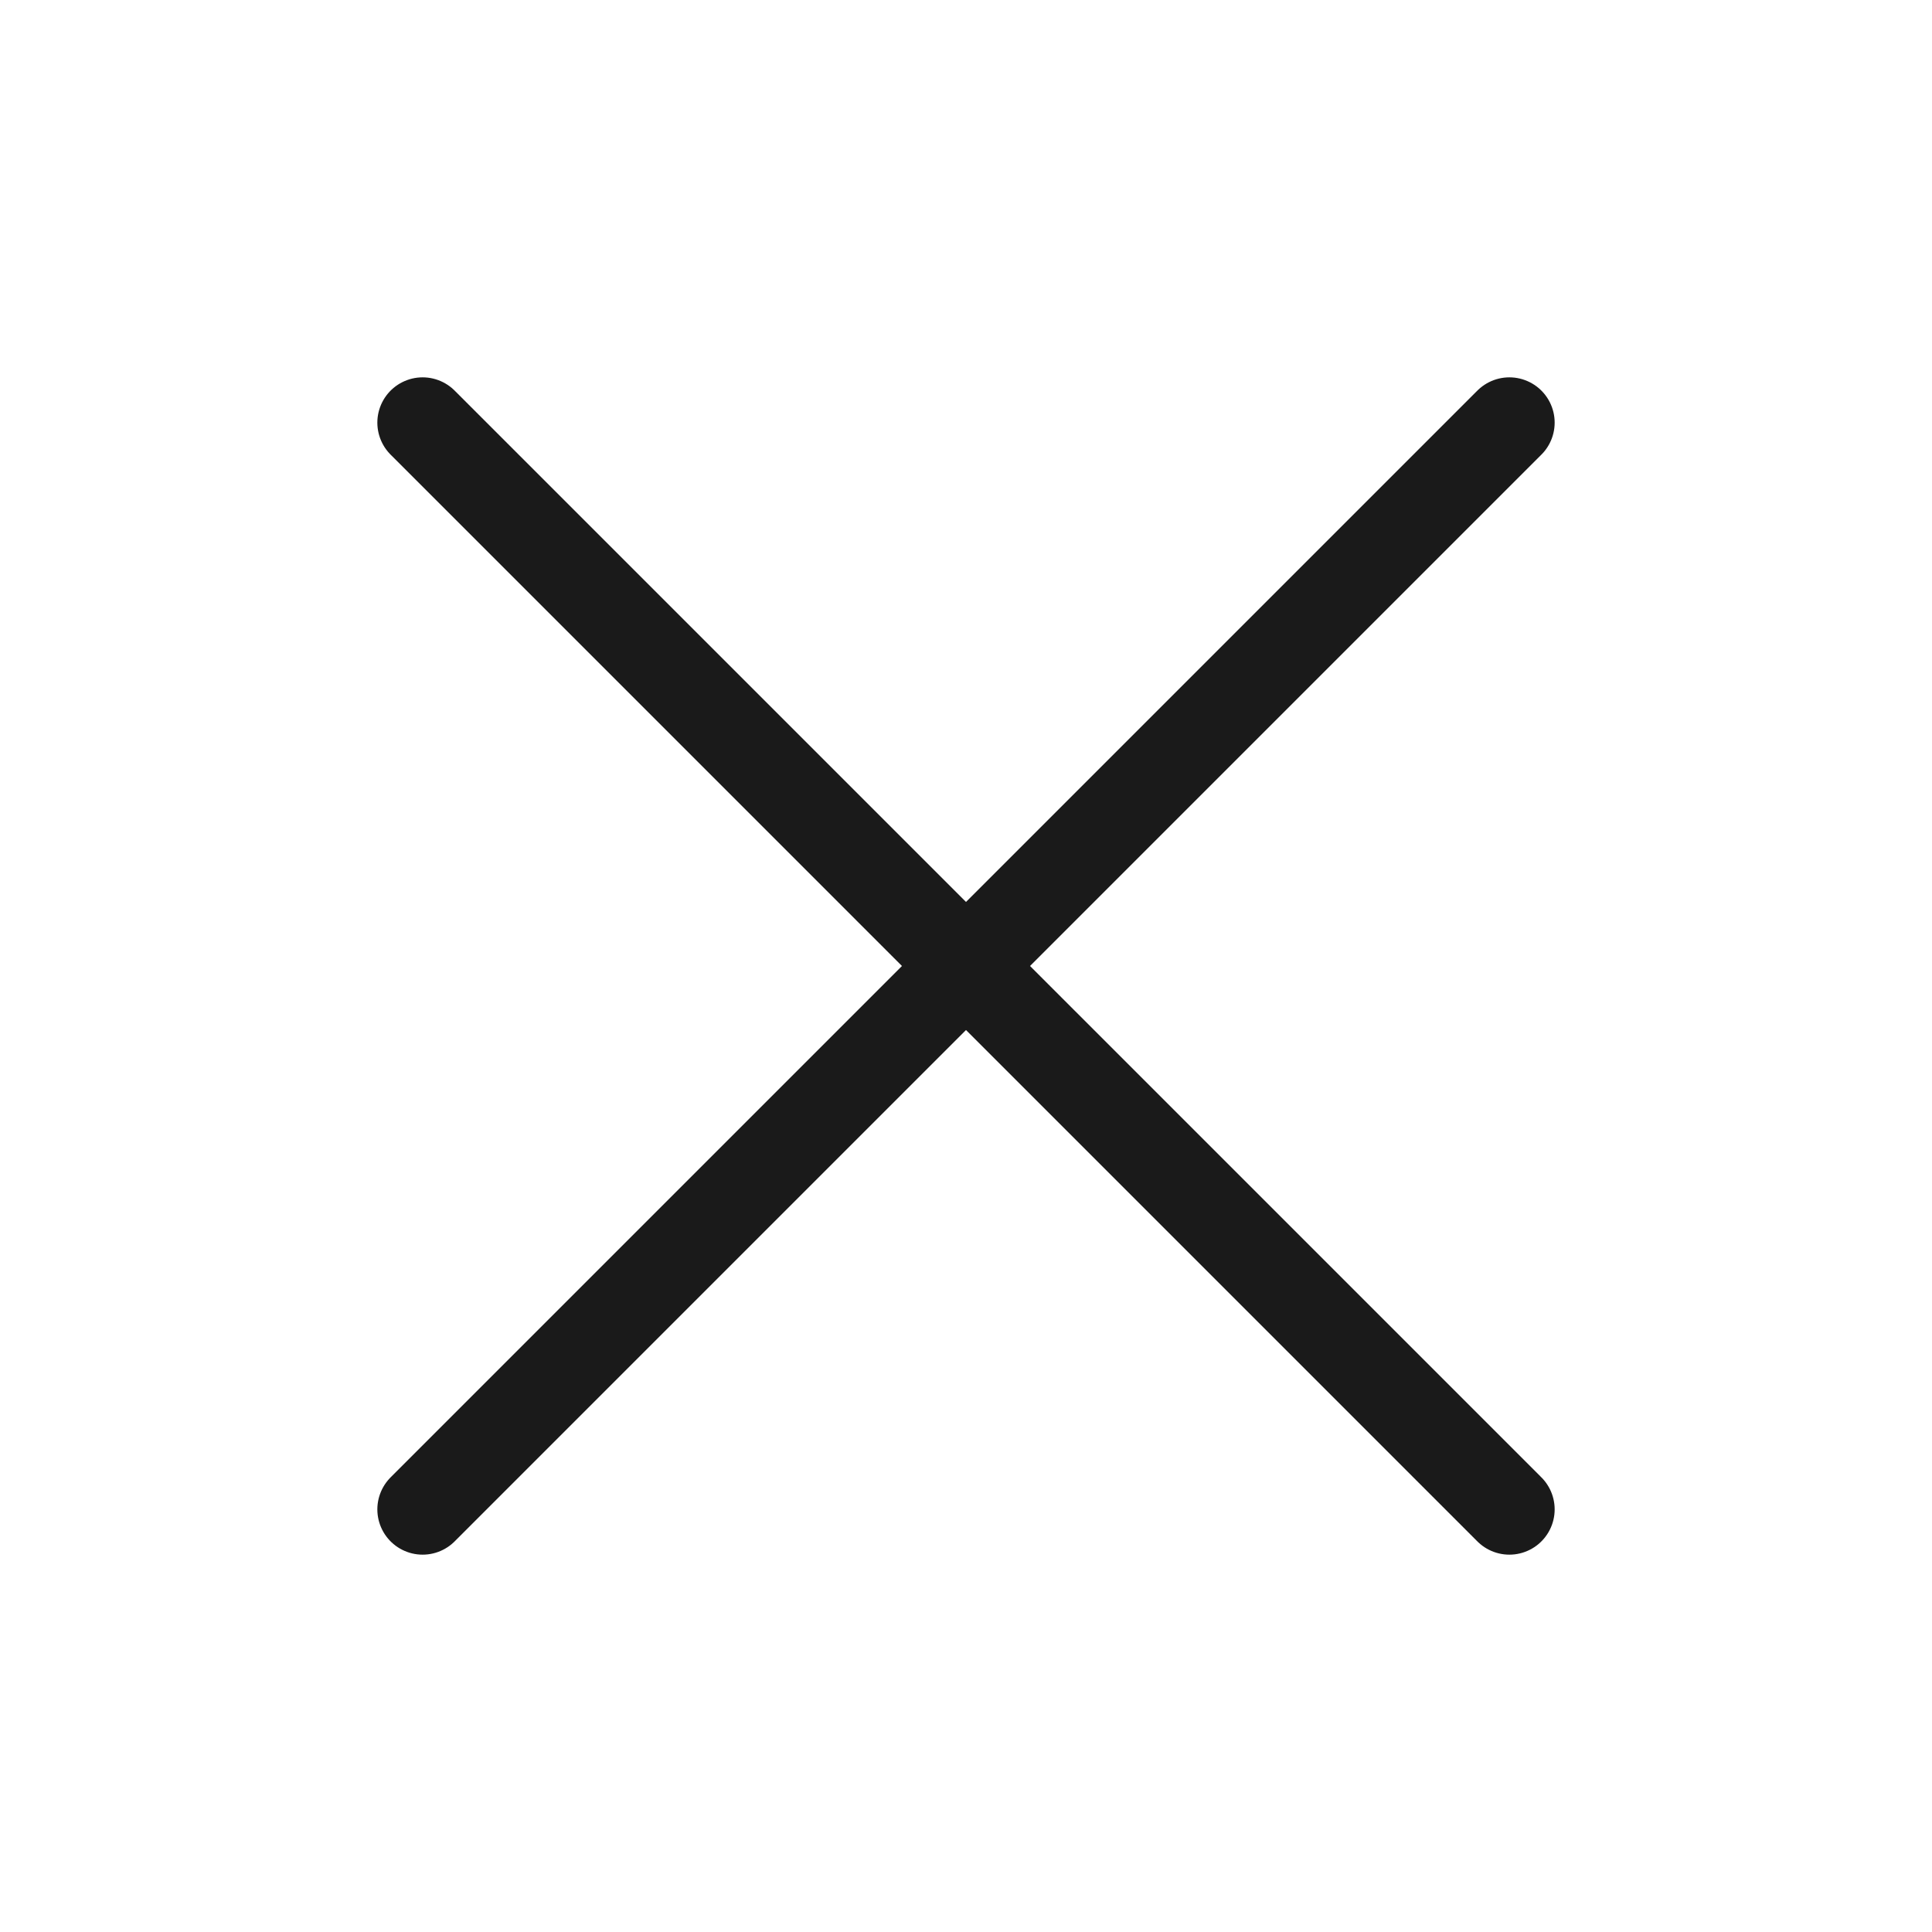 <svg width="32" height="32" viewBox="0 0 32 32" fill="none" xmlns="http://www.w3.org/2000/svg" style="user-select: auto !important;"><path d="M7 7L16 16M16 16L25 25M16 16L25 7M16 16L7 25" stroke="#1A1A1A" stroke-width="1.5" stroke-linecap="round" stroke-linejoin="round" style="user-select: auto !important;"></path></svg>